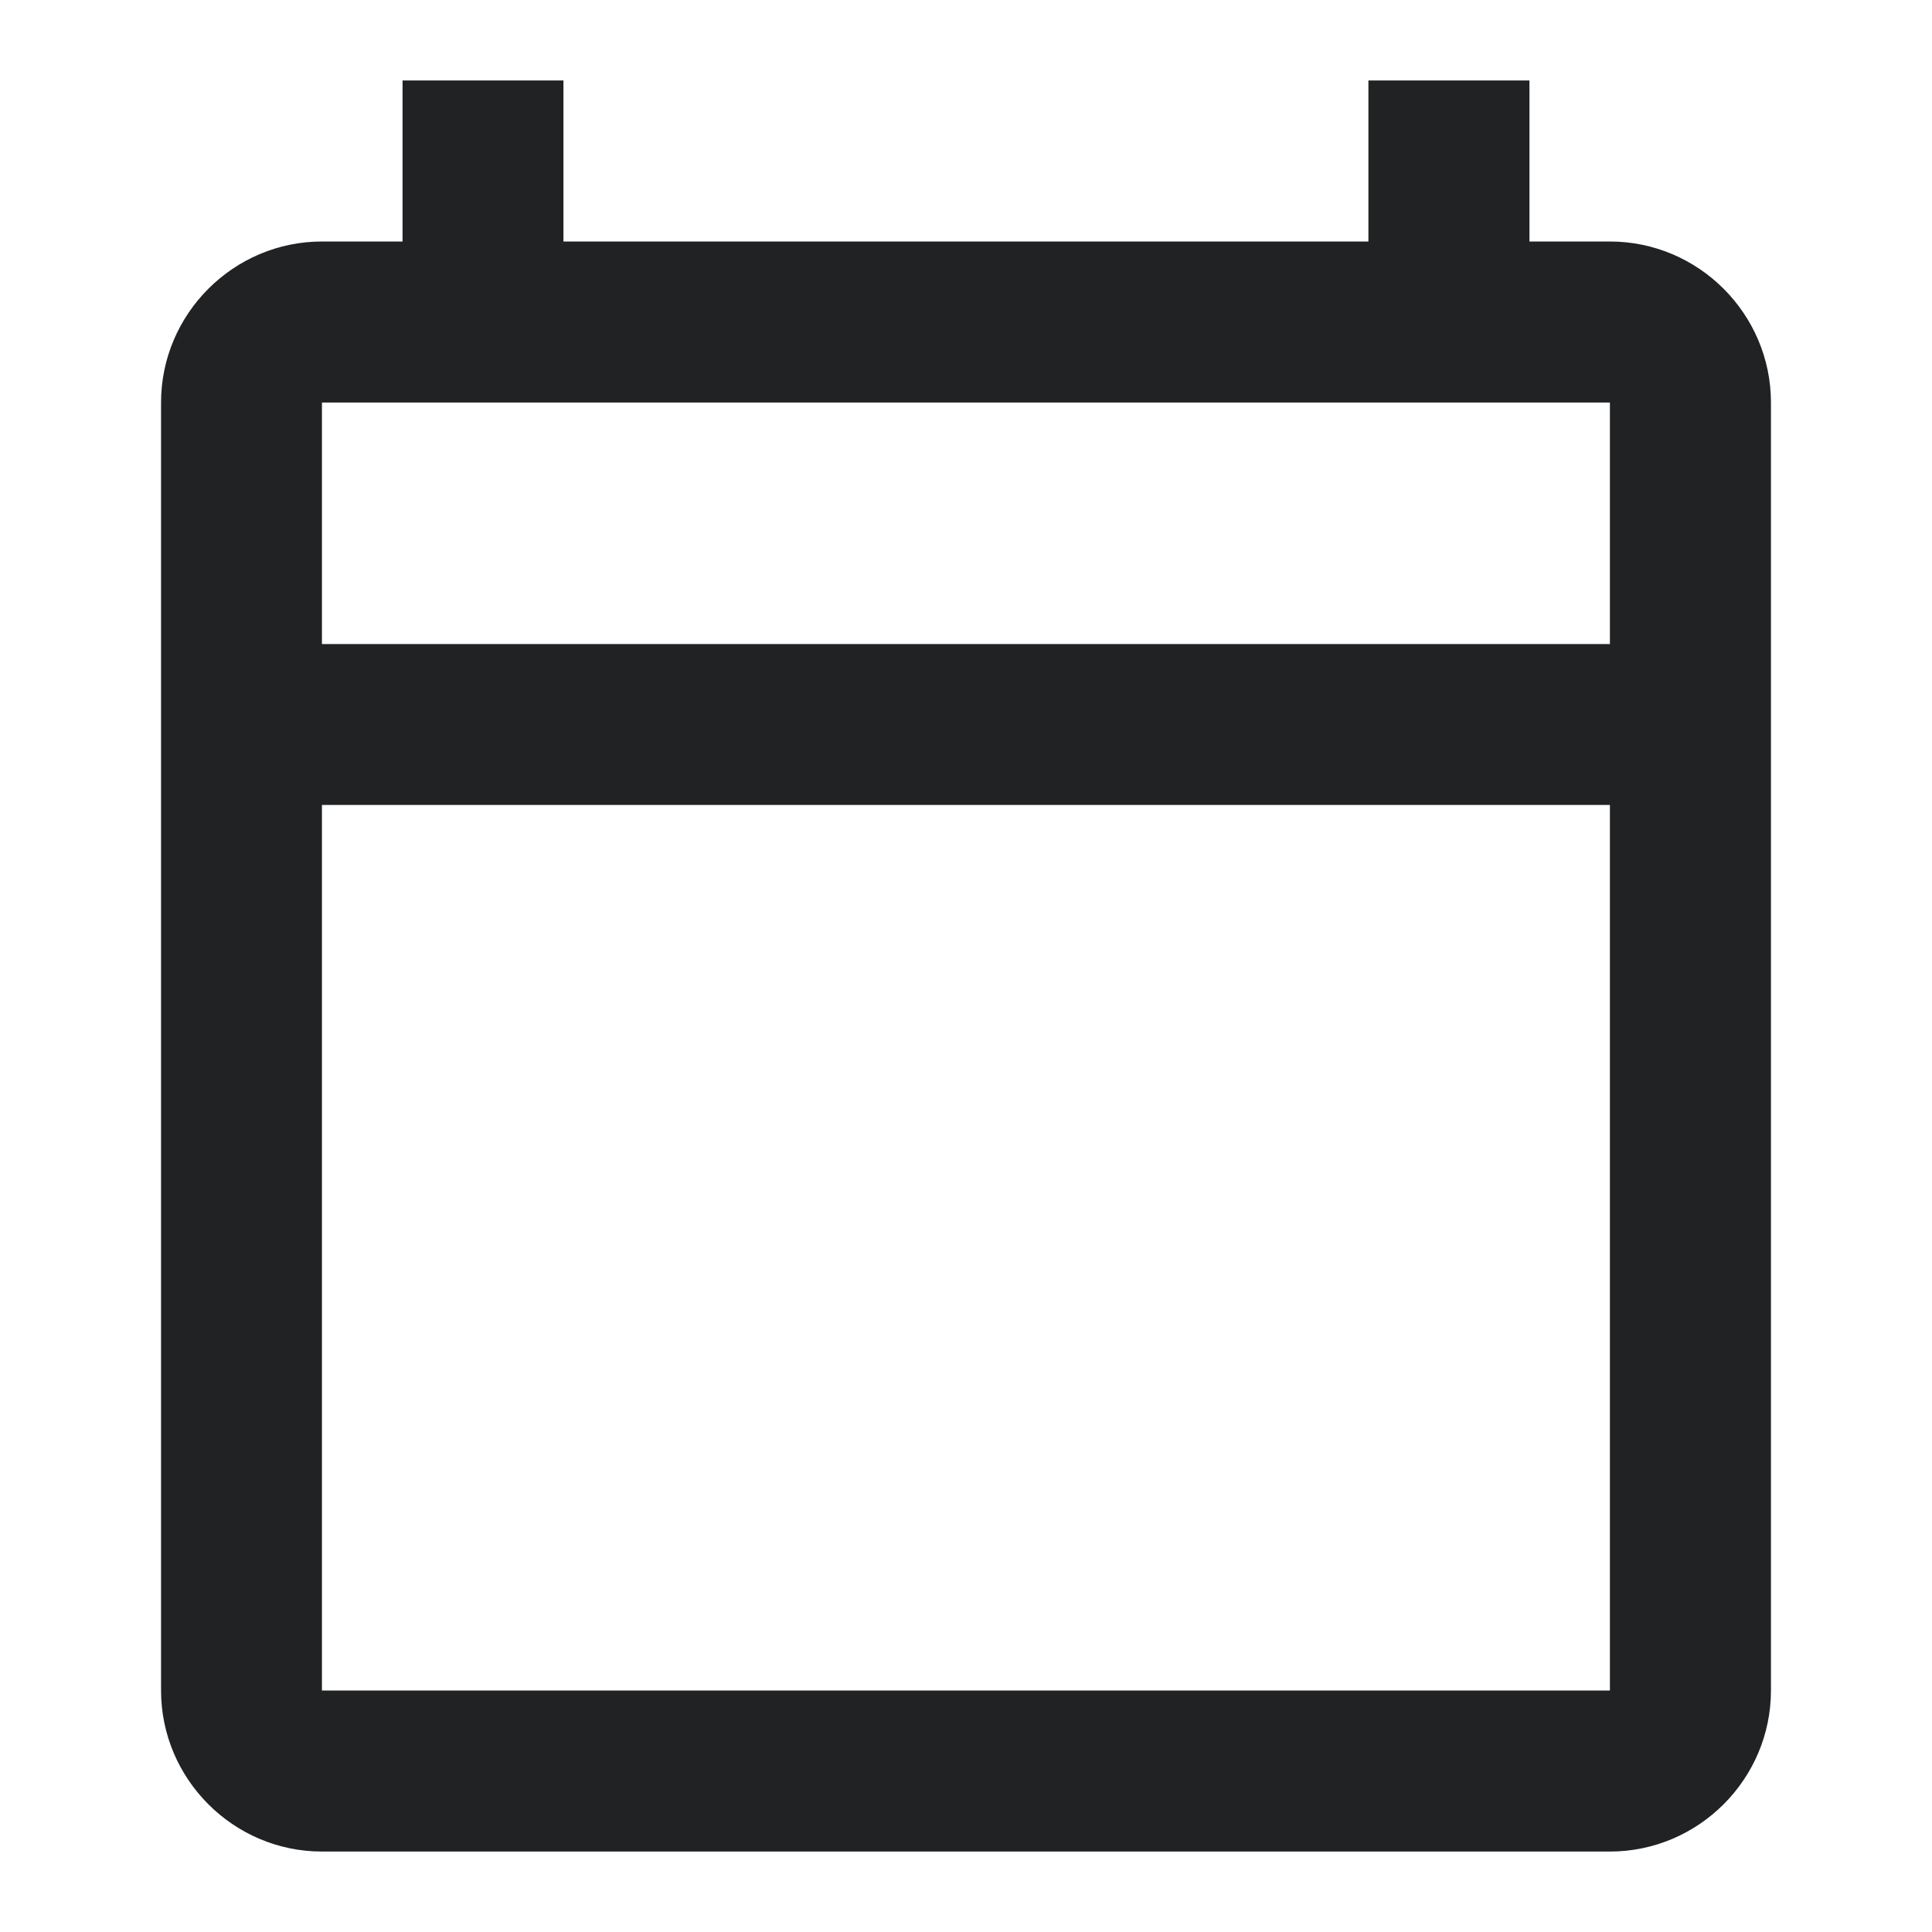 <svg width="14" height="14" viewBox="0 0 14 14" fill="none" xmlns="http://www.w3.org/2000/svg">
<g clip-path="url(#clip0_1045_577)">
<path d="M11.666 1.75H11.083V0.583H9.916V1.75H4.083V0.583H2.917V1.75H2.333C1.692 1.75 1.167 2.275 1.167 2.917V12.25C1.167 12.892 1.692 13.417 2.333 13.417H11.666C12.308 13.417 12.833 12.892 12.833 12.25V2.917C12.833 2.275 12.308 1.75 11.666 1.75ZM11.666 12.25H2.333V5.833H11.666V12.25ZM11.666 4.667H2.333V2.917H11.666V4.667Z" fill="#212223"/>
</g>
<defs>
<clipPath id="clip0_1045_577">
<rect width="14" height="14" fill="white"/>
</clipPath>
</defs>
</svg>
